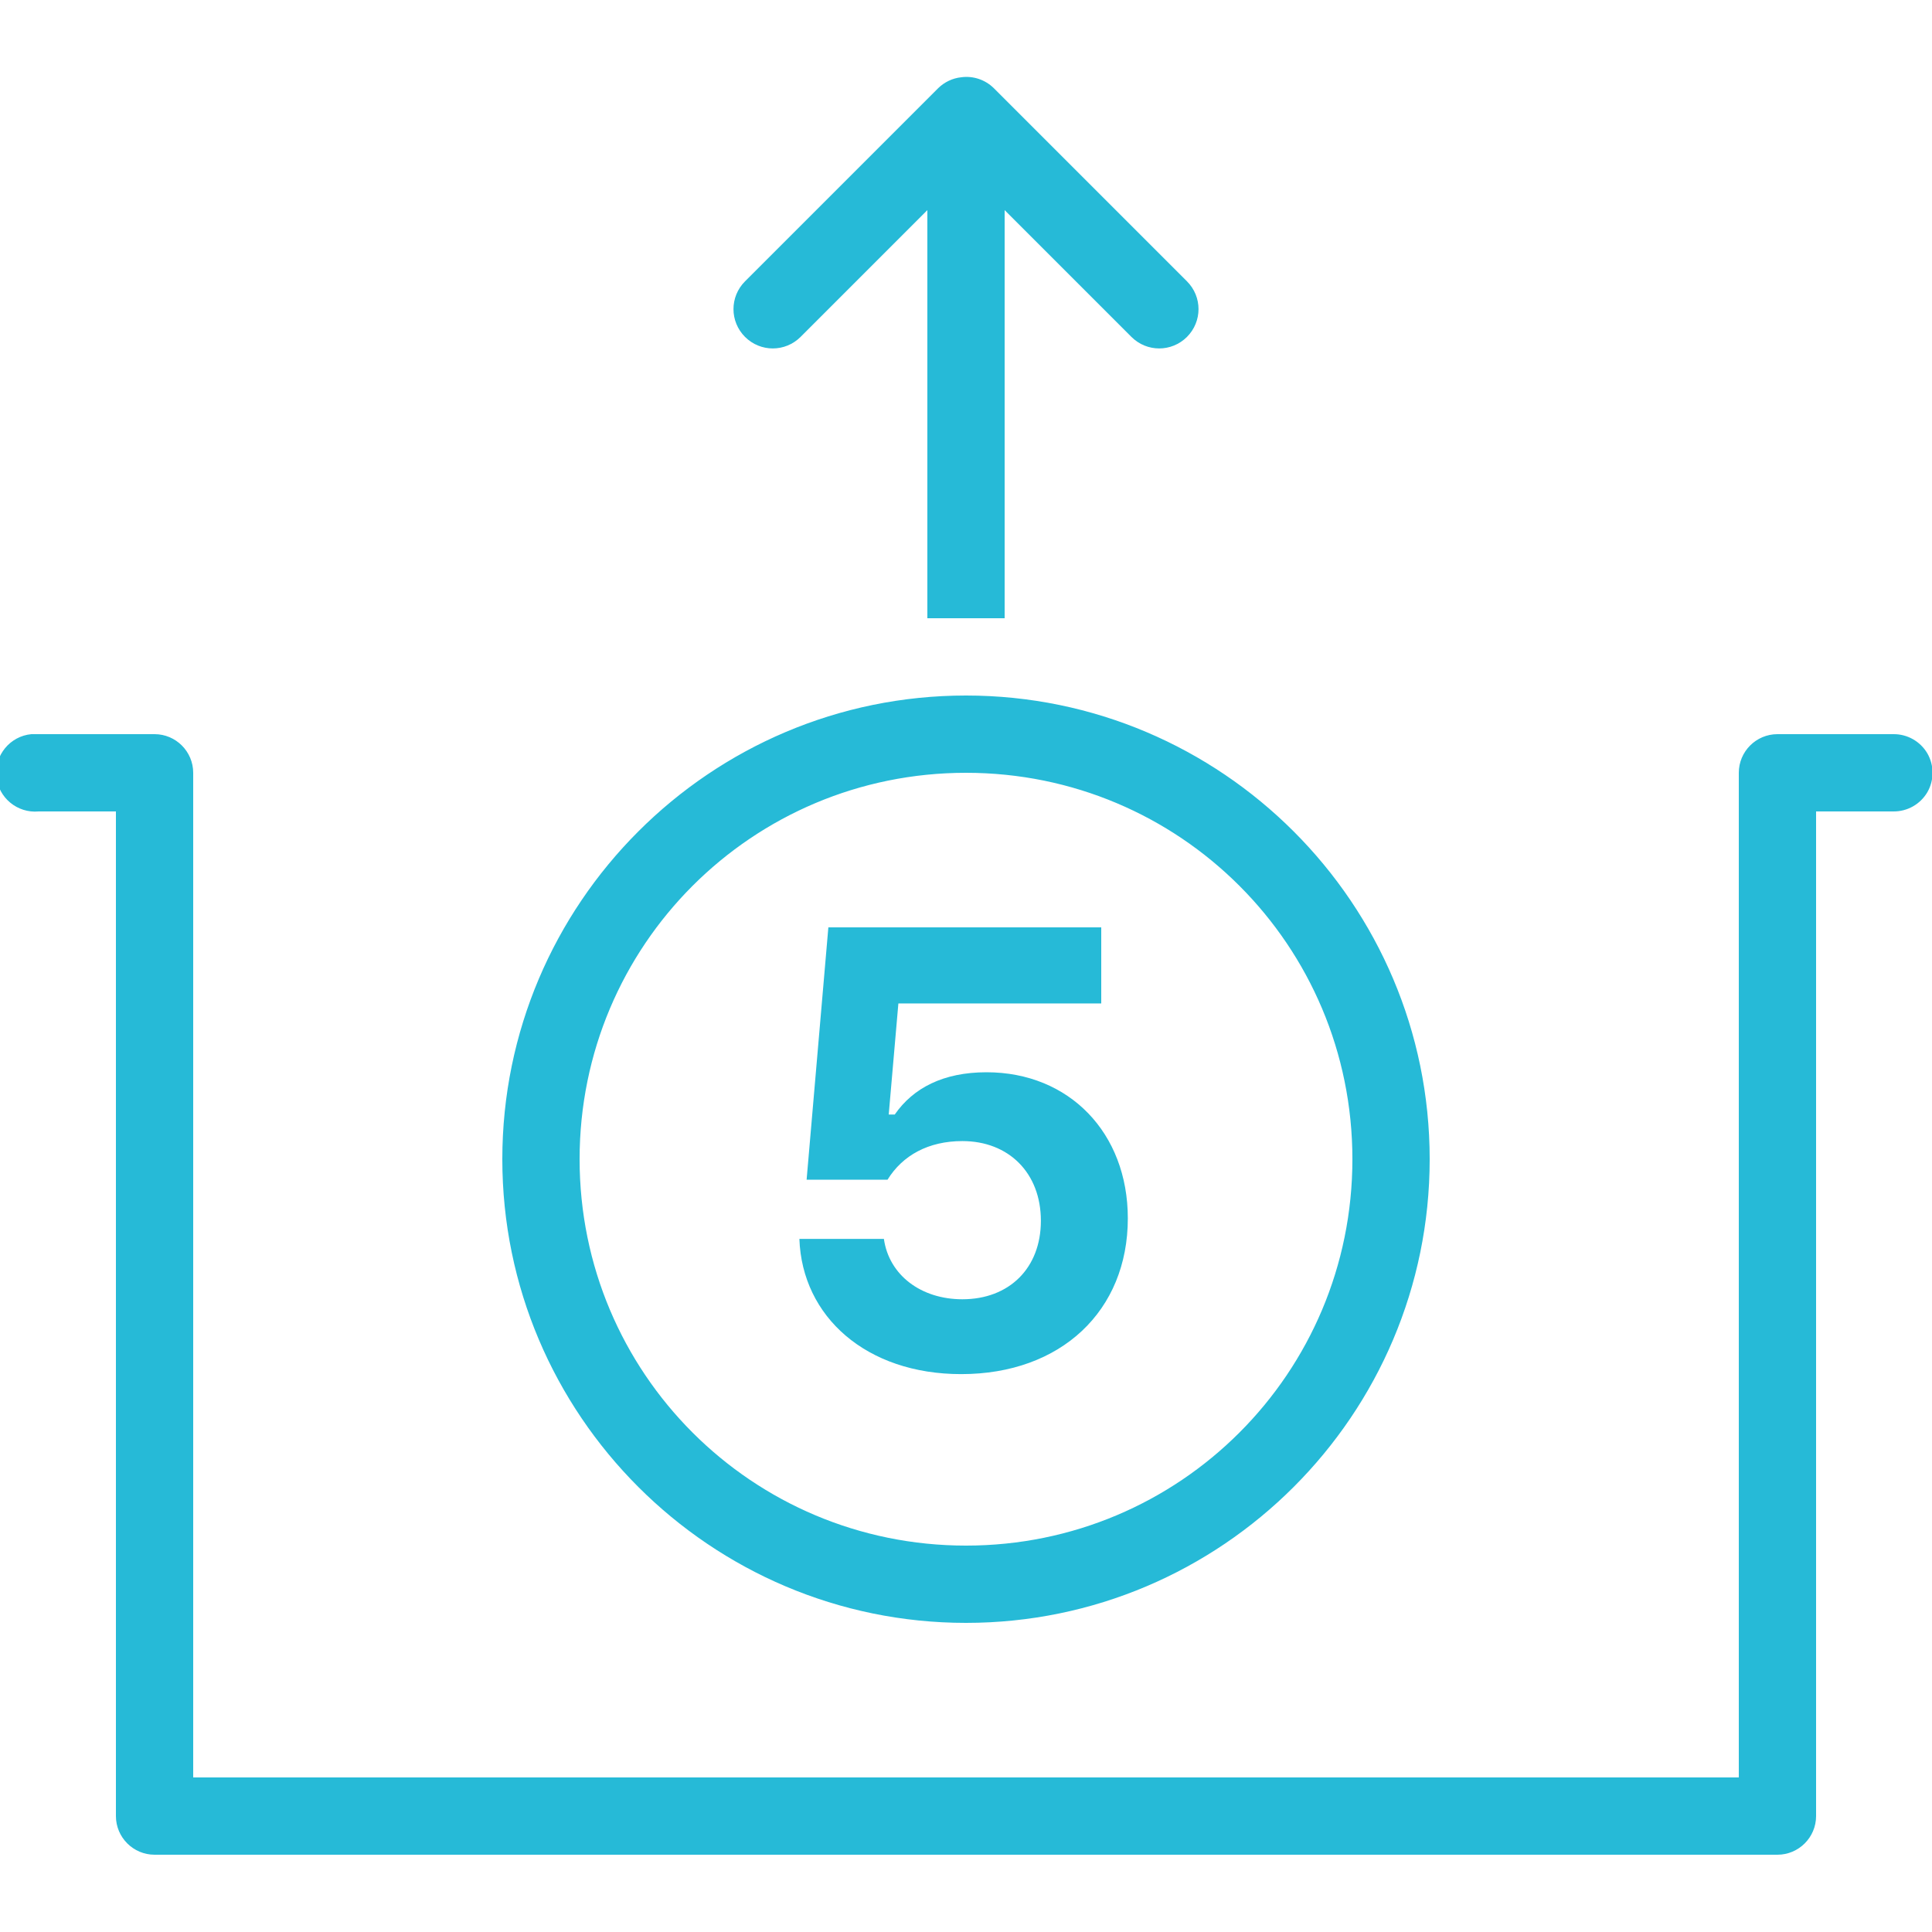 <svg
  xmlns="http://www.w3.org/2000/svg"
  x="0px"
  y="0px"
  width="30"
  height="30"
  viewBox="0 0 50 50"
  style="fill: #26bad7"
>
  <path
    d="M 24.875 2 C 24.652 2.023 24.441 2.125 24.281 2.281 L 19.281 7.281 C 18.883 7.68 18.883 8.32 19.281 8.719 C 19.68 9.117 20.32 9.117 20.719 8.719 L 24 5.438 L 24 16 L 26 16 L 26 5.438 L 29.281 8.719 C 29.68 9.117 30.32 9.117 30.719 8.719 C 31.117 8.32 31.117 7.68 30.719 7.281 L 25.719 2.281 C 25.496 2.062 25.184 1.957 24.875 2 Z M 25 18 C 18.383 18 13 23.383 13 30 C 13 36.617 18.383 42 25 42 C 31.617 42 37 36.617 37 30 C 37 23.383 31.617 18 25 18 Z M 0.812 19 C 0.262 19.051 -0.145 19.543 -0.094 20.094 C -0.043 20.645 0.449 21.051 1 21 L 3 21 L 3 47 C 3 47.551 3.449 48 4 48 L 46 48 C 46.551 48 47 47.551 47 47 L 47 21 L 49 21 C 49.359 21.004 49.695 20.816 49.879 20.504 C 50.059 20.191 50.059 19.809 49.879 19.496 C 49.695 19.184 49.359 18.996 49 19 L 46 19 C 45.449 19 45 19.449 45 20 L 45 46 L 5 46 L 5 20 C 5 19.449 4.551 19 4 19 L 1 19 C 0.969 19 0.938 19 0.906 19 C 0.875 19 0.844 19 0.812 19 Z M 25 20 C 30.535 20 35 24.465 35 30 C 35 35.535 30.535 40 25 40 C 19.465 40 15 35.535 15 30 C 15 24.465 19.465 20 25 20 Z M 21.438 24 L 20.875 30.531 L 22.969 30.531 C 23.359 29.898 24.031 29.531 24.906 29.531 C 26.102 29.531 26.938 30.352 26.938 31.594 C 26.938 32.82 26.117 33.625 24.906 33.625 C 23.836 33.625 23.008 33 22.875 32.062 L 20.688 32.062 C 20.758 34.078 22.422 35.562 24.875 35.562 C 27.461 35.562 29.188 33.922 29.188 31.531 C 29.188 29.32 27.672 27.75 25.531 27.75 C 24.414 27.75 23.633 28.156 23.156 28.844 L 23 28.844 L 23.25 25.969 L 28.5 25.969 L 28.5 24 Z"
  ></path>
</svg>
